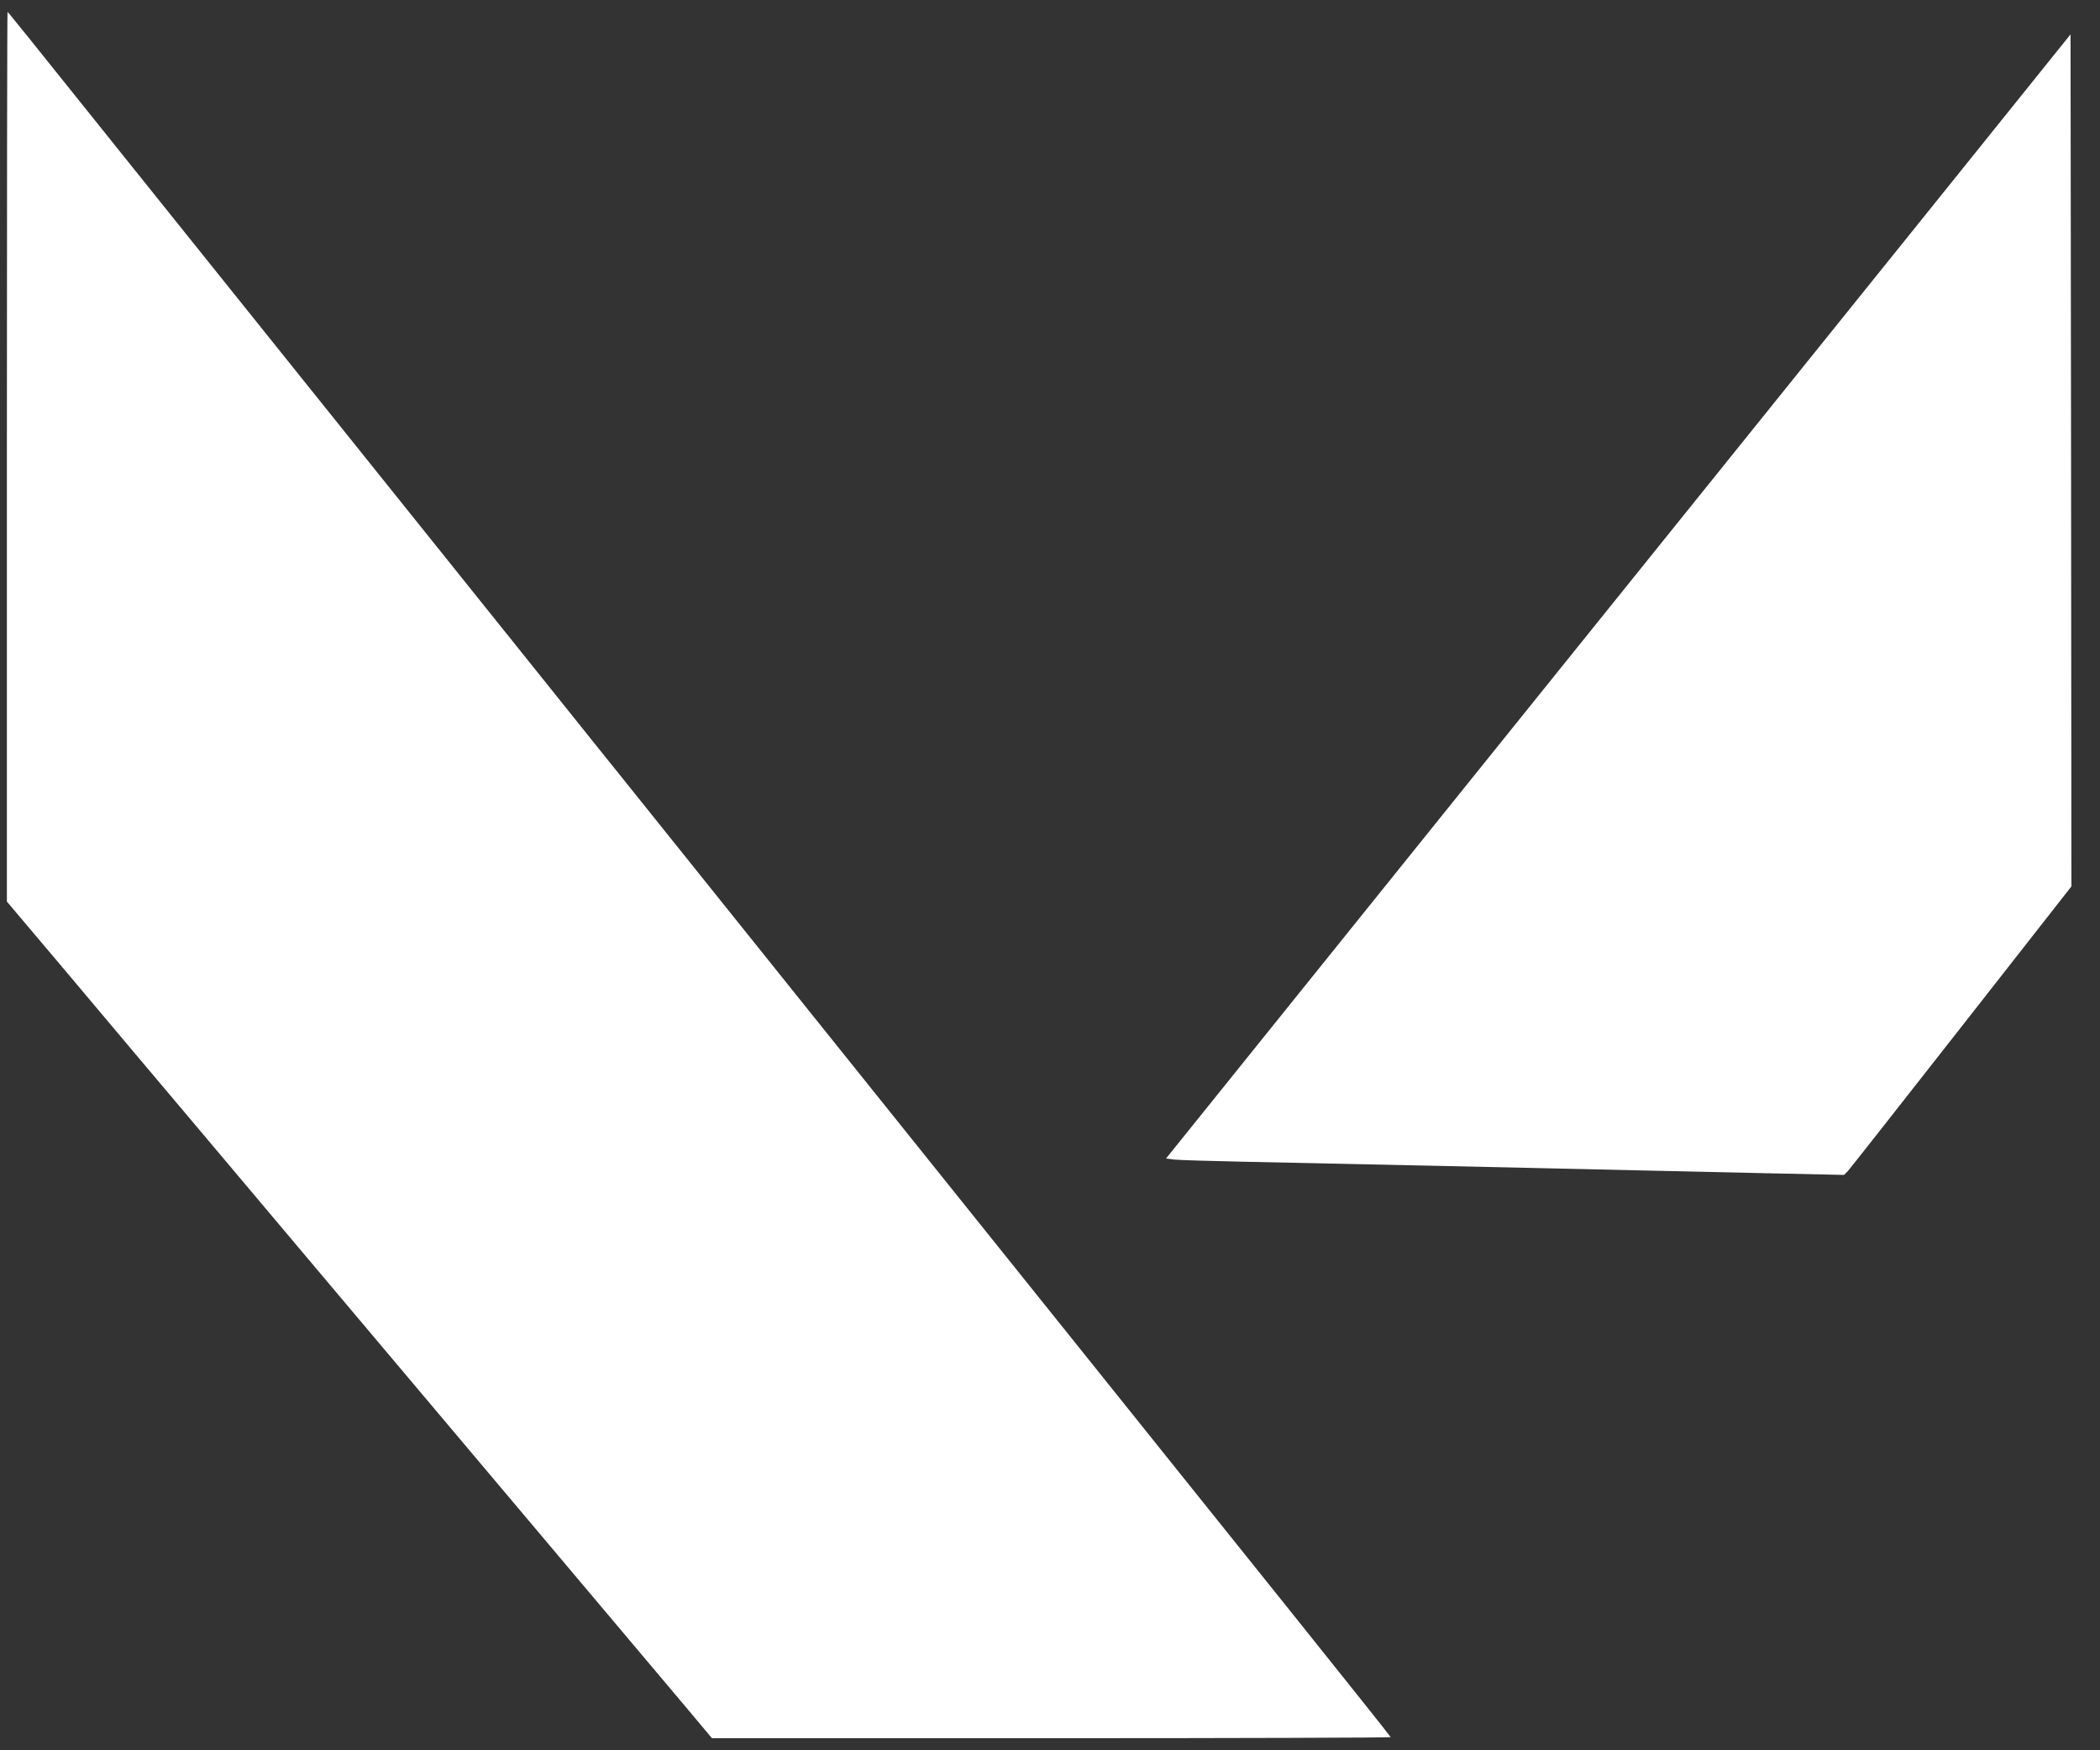 <svg width="36" height="30" viewBox="0 0 36 30" fill="none" xmlns="http://www.w3.org/2000/svg">
<rect x="0" y="0" width="36" height="30" fill="#333333" stroke="none"/>
<g id="logo 1" clip-path="url(#clip0_309_94)">
<g id="Group">
<path id="Vector" d="M0.118 7.83V15.453L1.214 16.75C1.817 17.467 2.751 18.578 3.295 19.22C3.836 19.863 4.736 20.929 5.291 21.589C6.491 23.014 11.07 28.445 11.738 29.236L12.205 29.793H18.023C21.224 29.793 23.84 29.784 23.84 29.775C23.84 29.766 23.064 28.792 22.114 27.607C21.165 26.422 19.363 24.175 18.108 22.611C16.852 21.047 14.736 18.409 13.404 16.747C12.073 15.086 10.85 13.561 10.685 13.356C10.521 13.152 9.997 12.501 9.521 11.905C8.525 10.664 6.006 7.522 2.954 3.717C0.065 0.113 0.141 0.207 0.129 0.207C0.123 0.207 0.118 3.637 0.118 7.83Z" fill="white"/>
<path id="Vector_2" d="M33.023 3.663C31.662 5.354 28.173 9.69 25.268 13.297L19.989 19.857L20.127 19.875C20.206 19.884 20.759 19.901 21.356 19.913C22.32 19.931 26.377 20.02 30.263 20.109L31.612 20.138L31.677 20.073C31.712 20.035 32.588 18.921 33.626 17.597L35.51 15.193L35.504 7.889L35.495 0.589L33.023 3.663Z" fill="white"/>
</g>
</g>
<defs>
<clipPath id="clip0_309_94">
<rect width="35.833" height="30" fill="white"/>
</clipPath>
</defs>
</svg>
